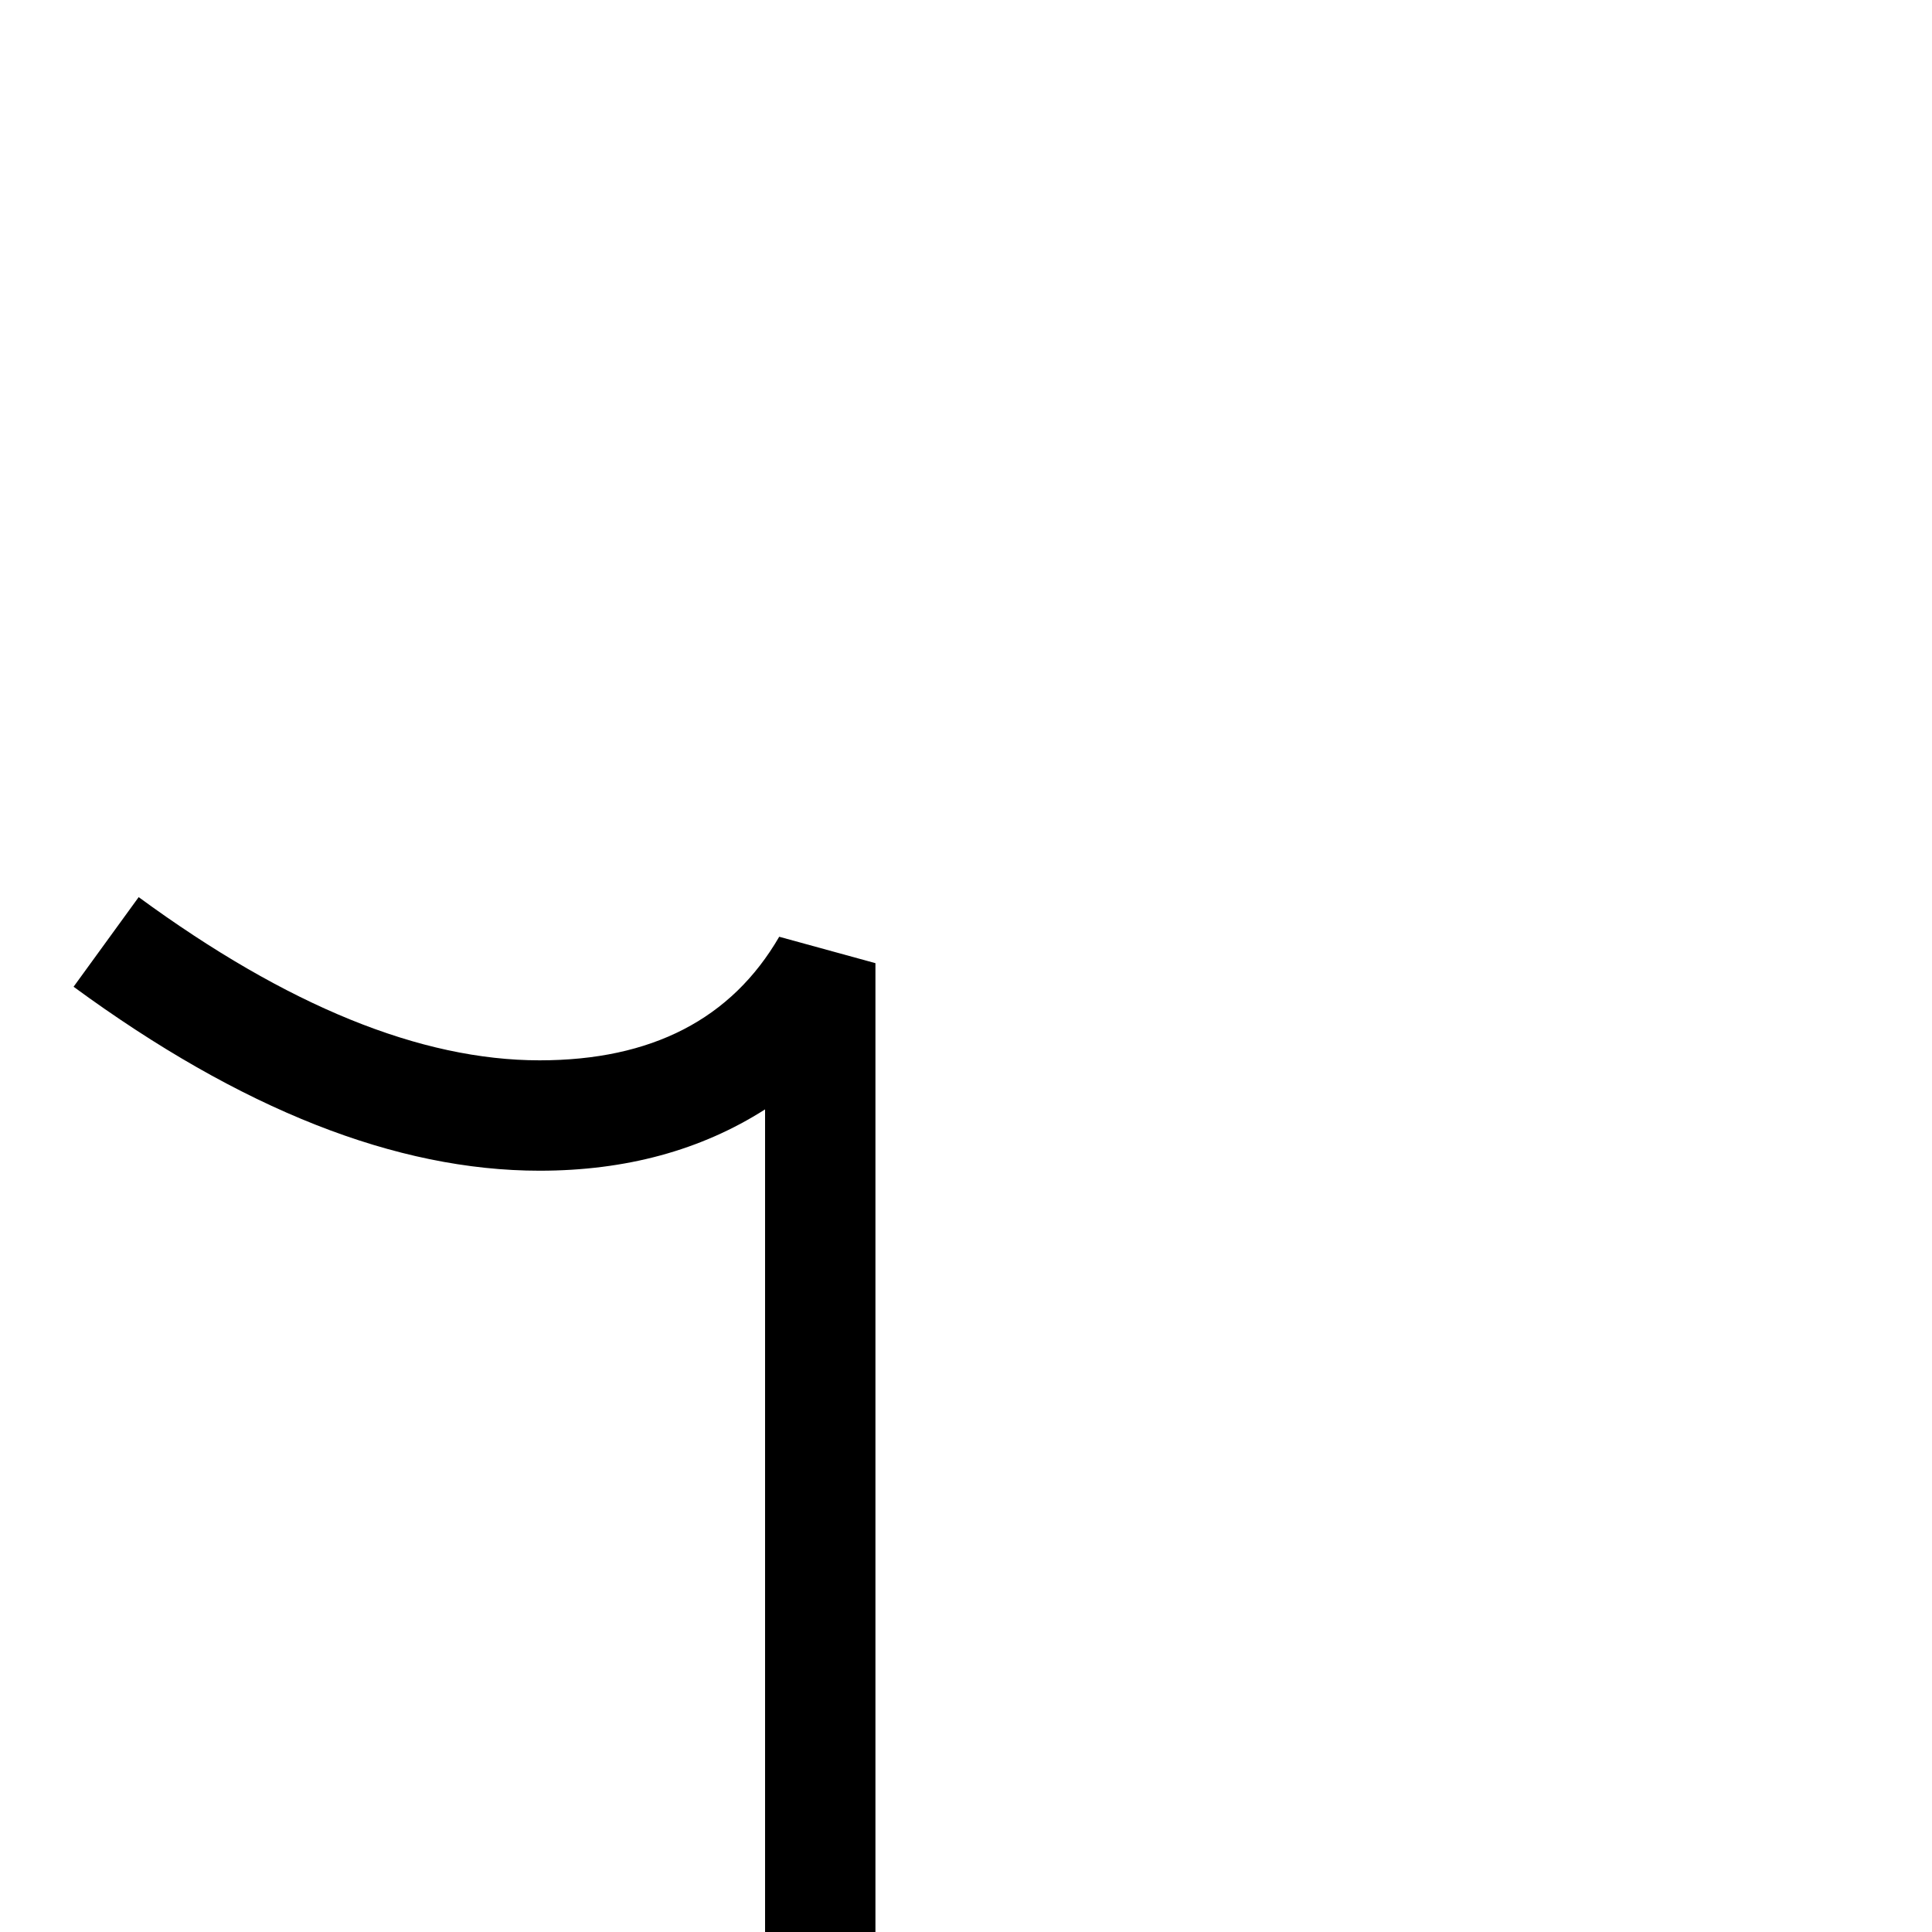 <?xml version="1.0" standalone="no"?>
<!DOCTYPE svg PUBLIC "-//W3C//DTD SVG 1.1//EN" "http://www.w3.org/Graphics/SVG/1.1/DTD/svg11.dtd" >
<svg viewBox="0 -442 2048 2048">
  <g transform="matrix(1 0 0 -1 0 1606)">
   <path fill="currentColor"
d="M928 0h-117v872q-102 -65 -239 -65q-228 0 -494 195l69 95q236 -173 425 -173q178 0 254 131l102 -28v-1027z" />
  </g>

</svg>
